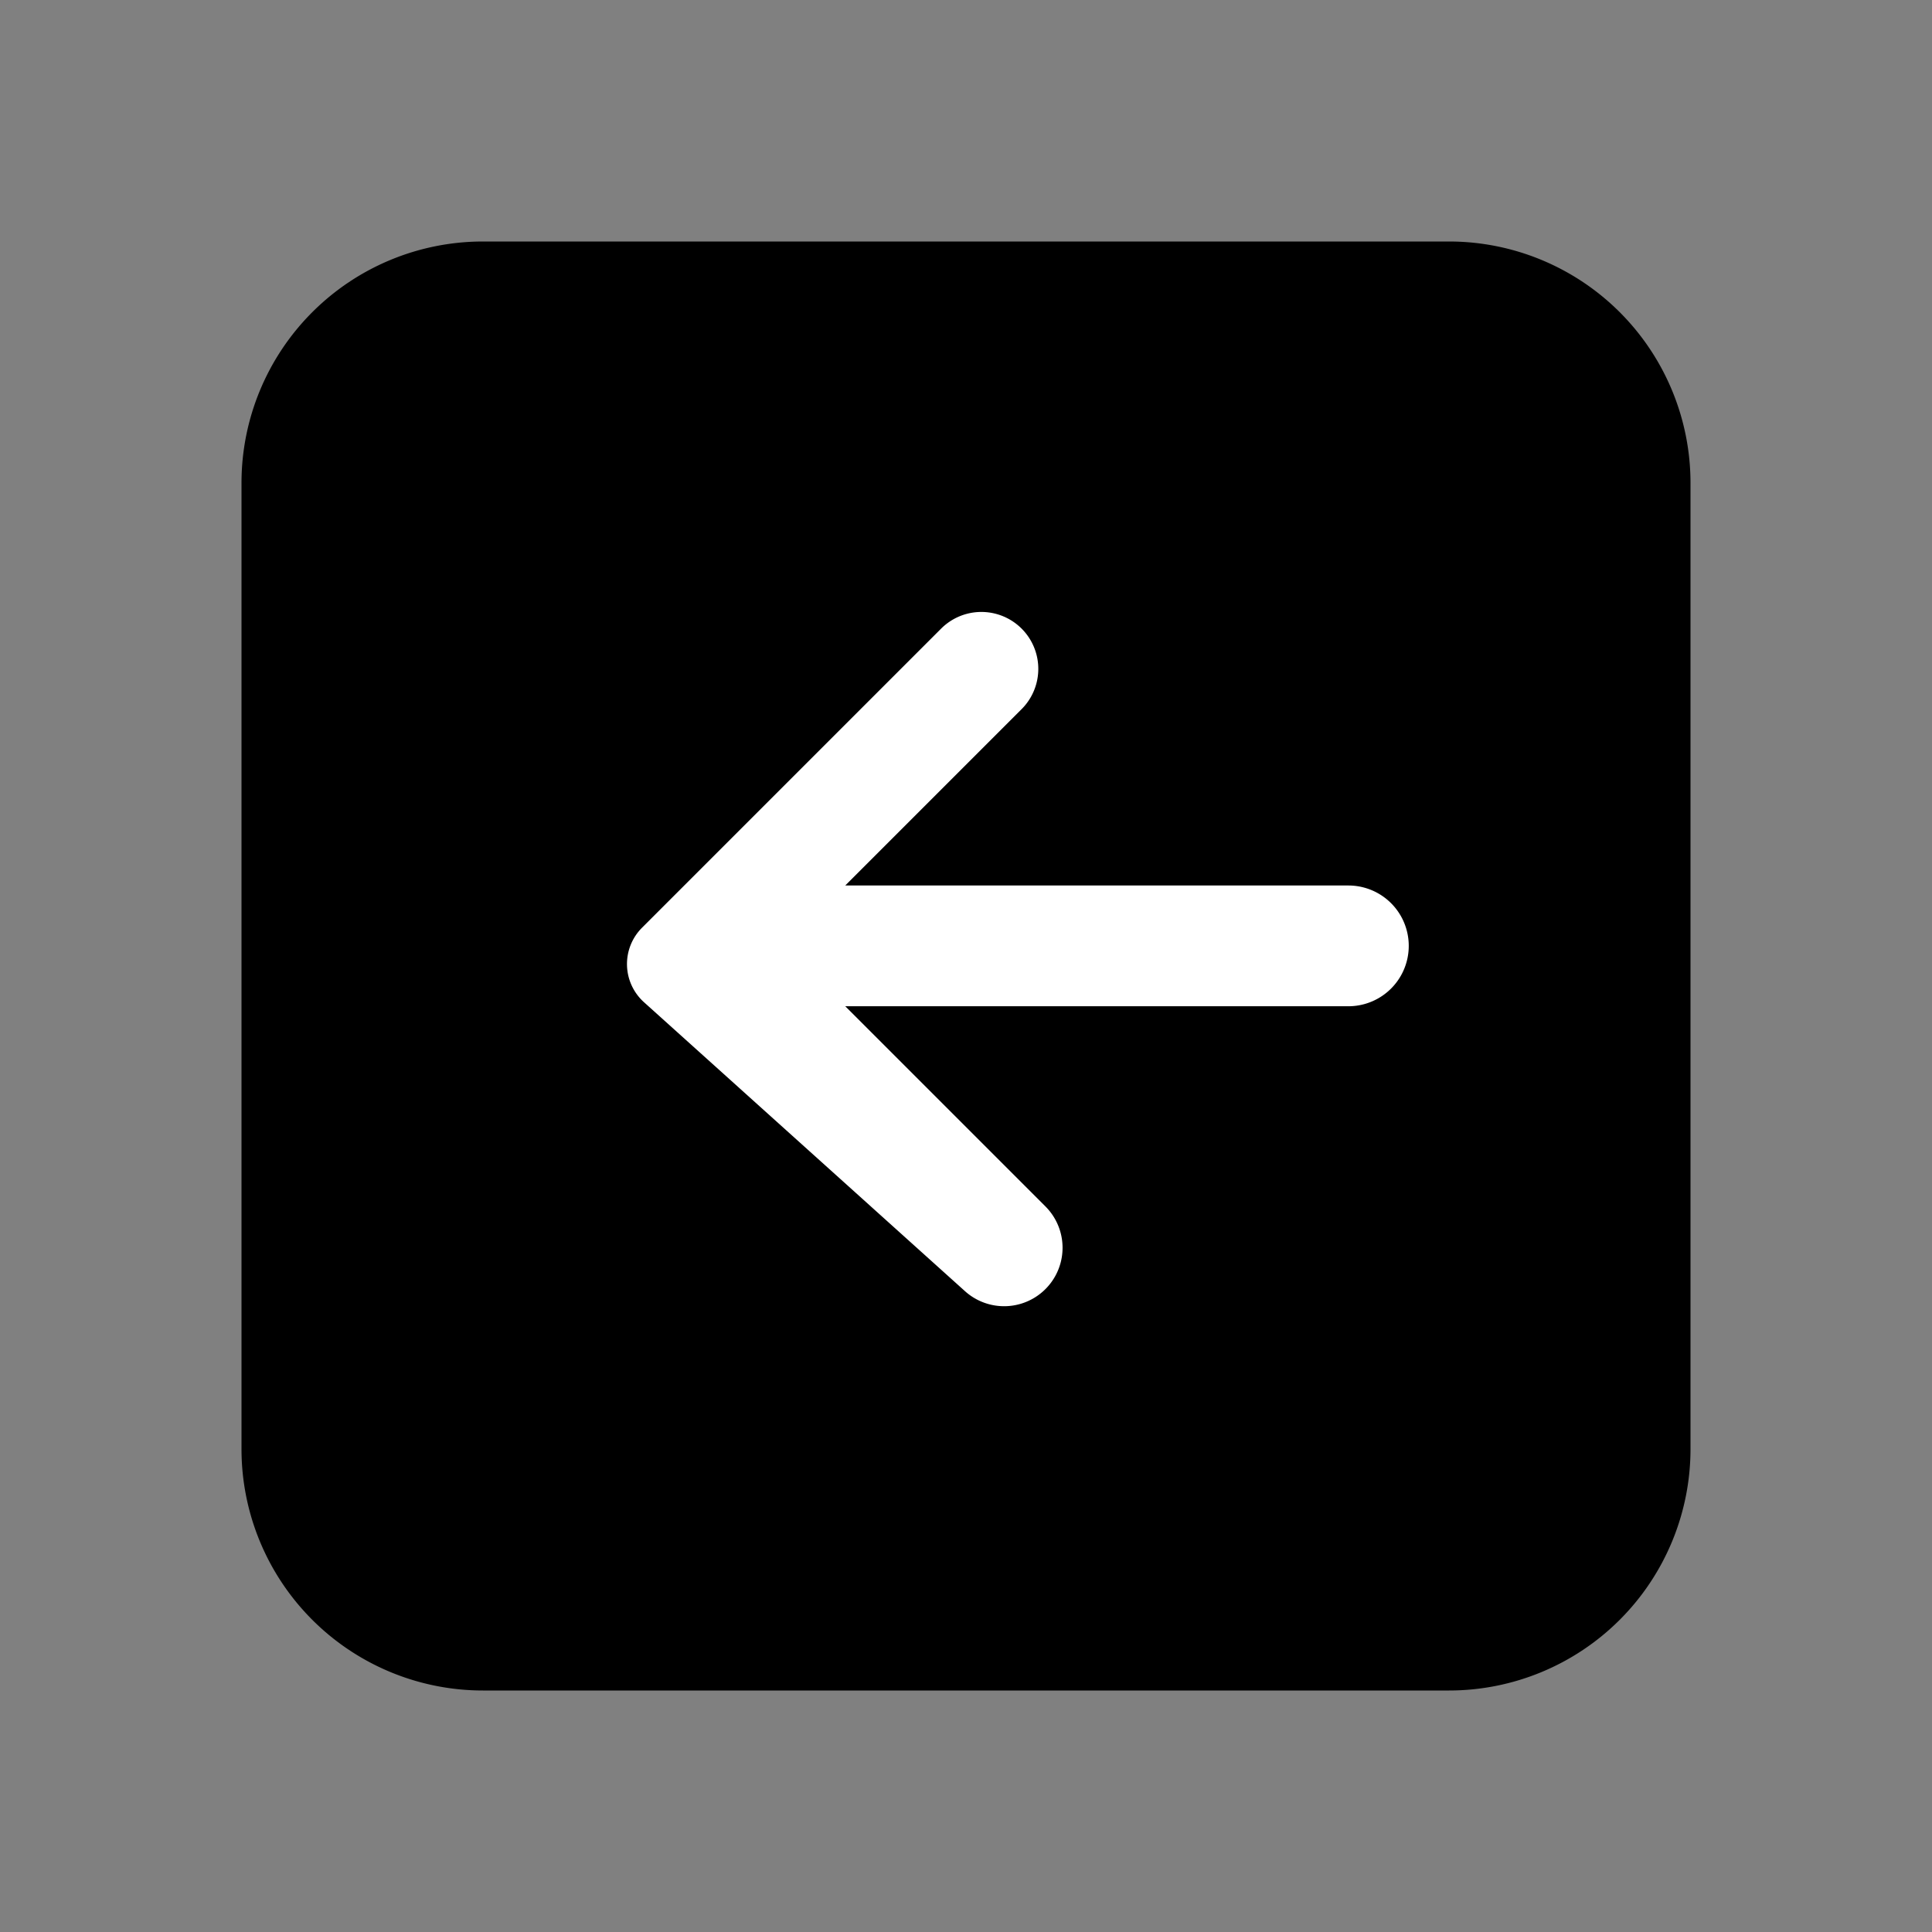 <svg xmlns="http://www.w3.org/2000/svg" width="24" height="24" fill="none" viewBox="0 0 24 24">
  <rect x="0" y="0" width="24" height="24" fill="#808080" stroke="none"/>
  <path fill="#000" d="M3 6a3 3 0 0 1 3-3h12a3 3 0 0 1 3 3v12a3 3 0 0 1-3 3H6a3 3 0 0 1-3-3V6Z"/>
  <path fill="#fff" d="M10.5 12.5h6.25a.75.75 0 0 0 0-1.5H10.5l2.191-2.191a.707.707 0 1 0-1-1l-3.715 3.715A.638.638 0 0 0 8 12.45l3.988 3.59a.726.726 0 0 0 .999-1.053L10.5 12.5Z"/>
</svg>
